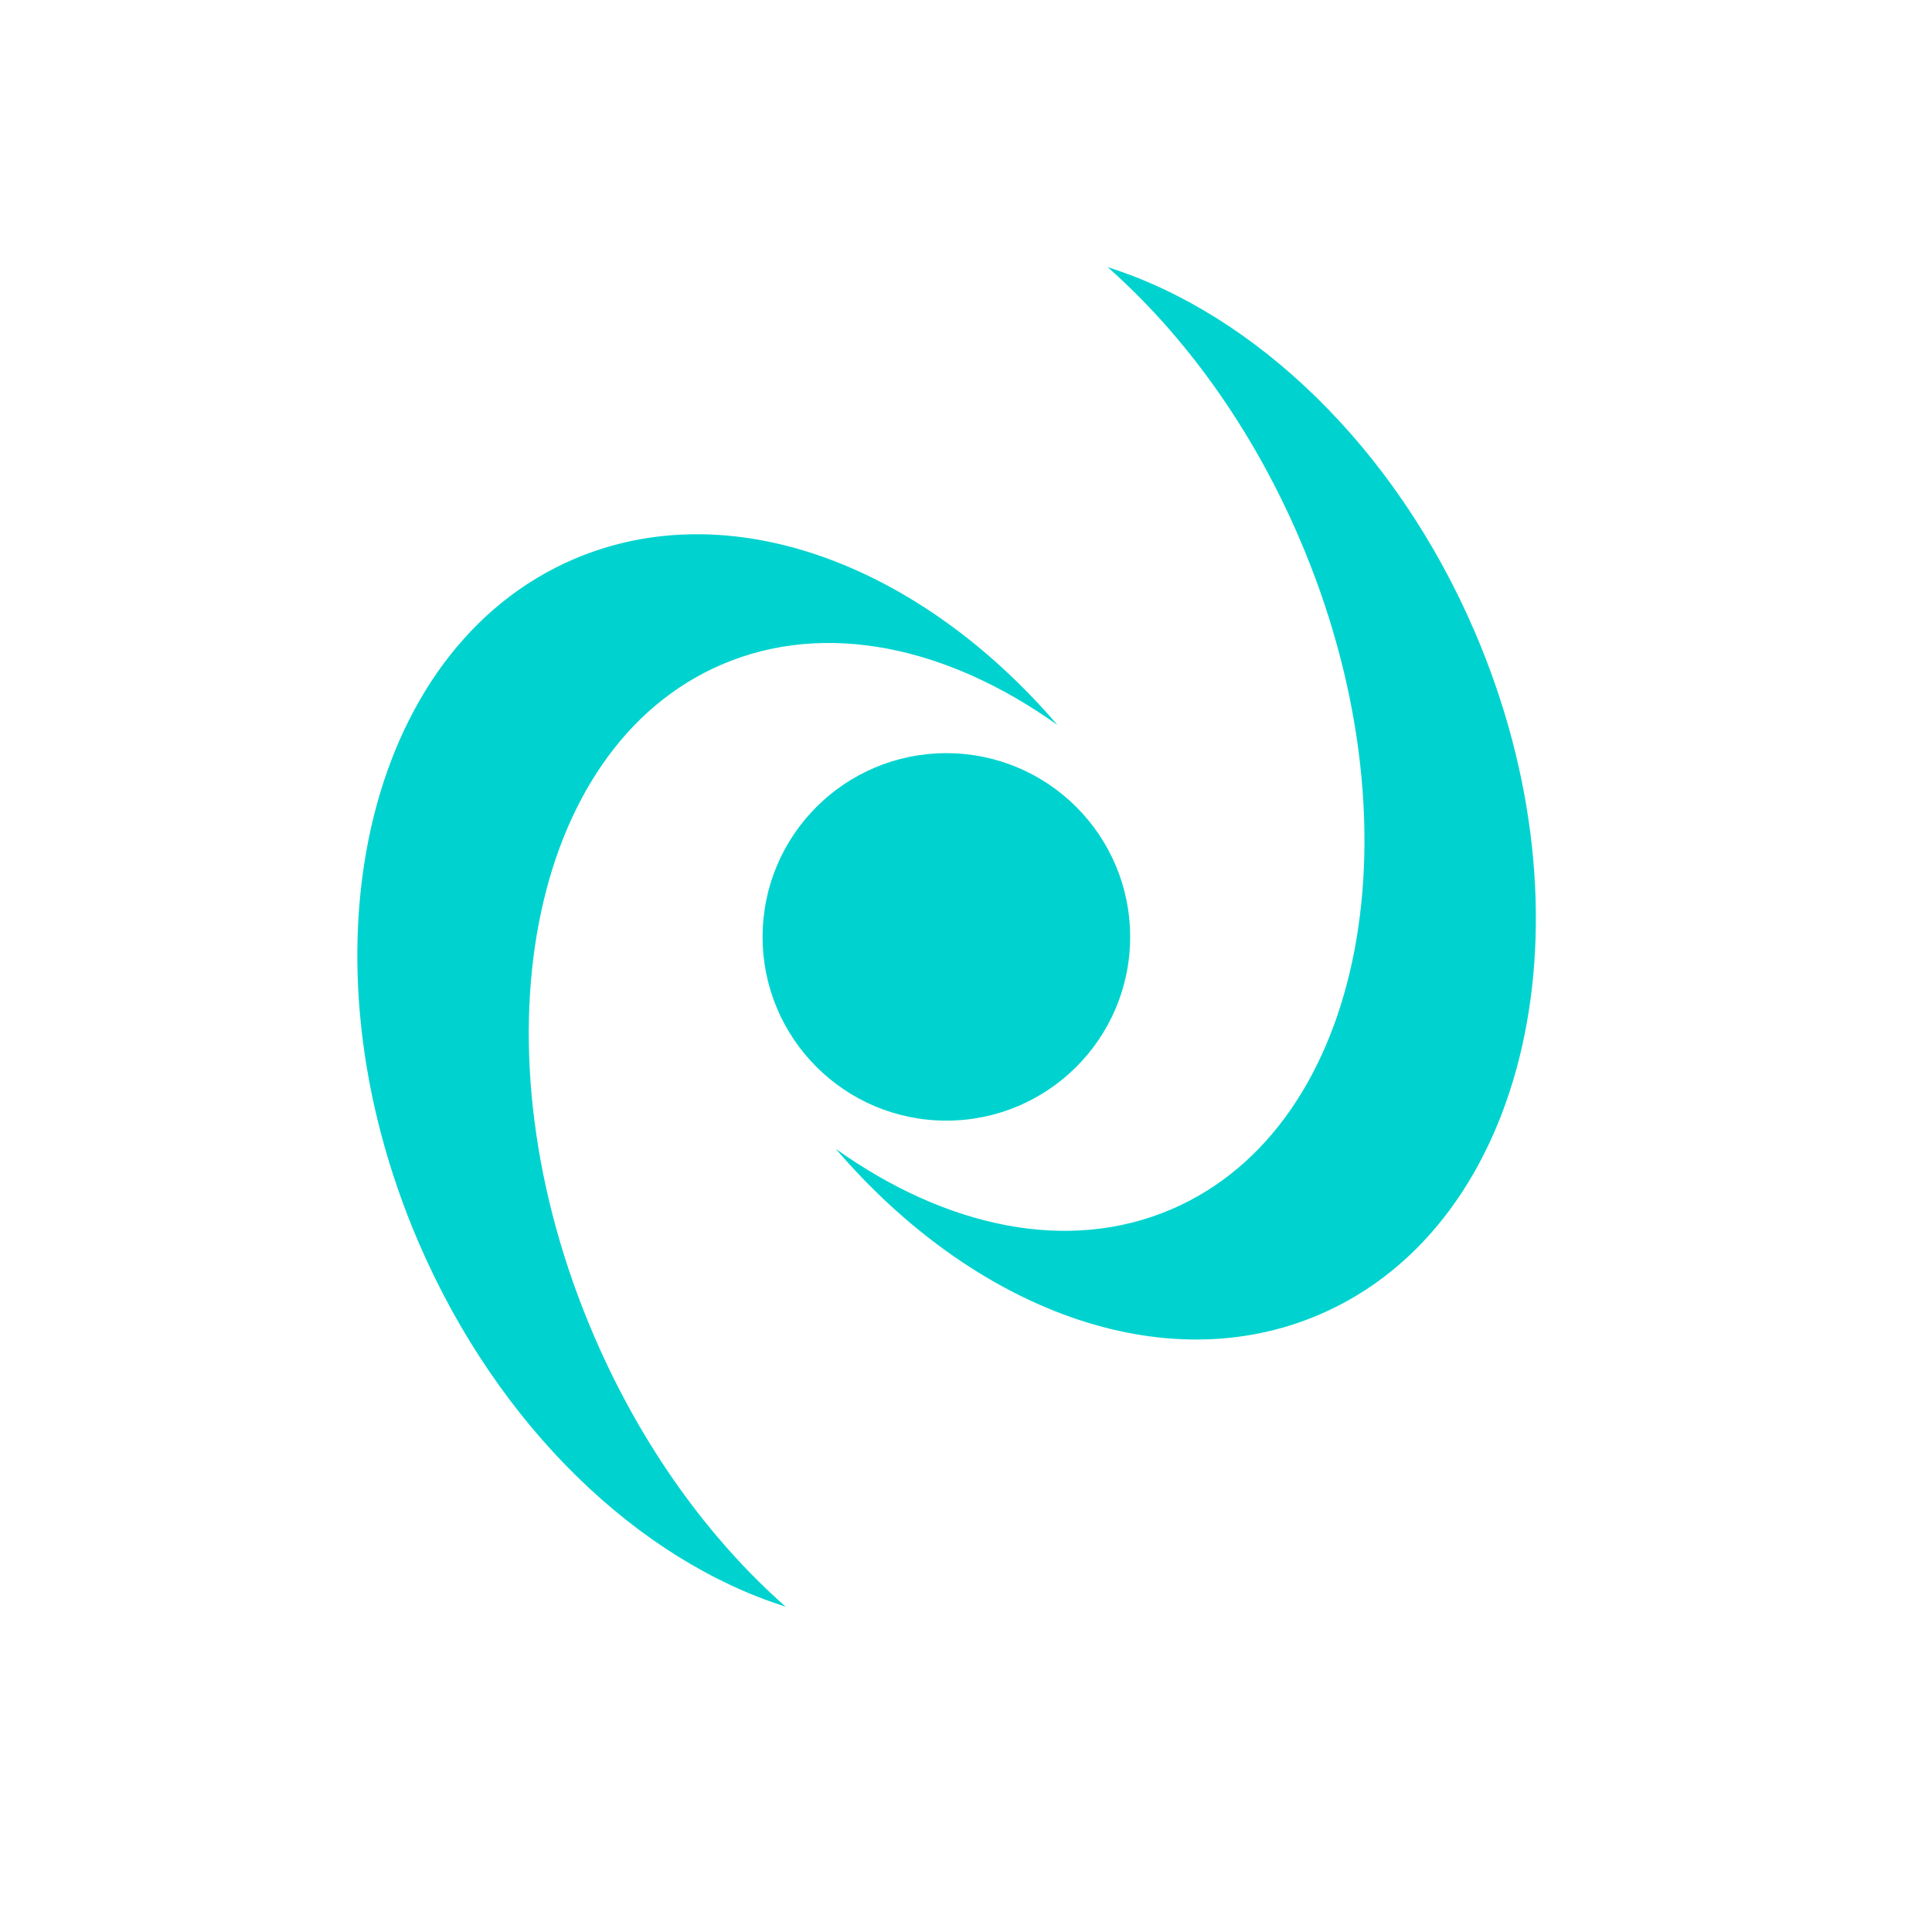 <svg width="25" height="25" viewBox="0 0 25 25" fill="none" xmlns="http://www.w3.org/2000/svg">
<path fill-rule="evenodd" clip-rule="evenodd" d="M10.815 14.866C12.238 15.881 13.817 16.225 15.161 15.647C17.671 14.567 18.411 10.678 16.812 6.961C16.195 5.526 15.319 4.327 14.333 3.457C16.224 4.054 18.048 5.769 19.082 8.172C20.681 11.889 19.783 15.845 17.077 17.009C15.055 17.879 12.596 16.944 10.815 14.866ZM13.683 9.381C12.26 8.366 10.681 8.022 9.337 8.6C6.827 9.68 6.088 13.569 7.686 17.285C8.303 18.72 9.179 19.92 10.166 20.79C8.274 20.193 6.45 18.478 5.416 16.075C3.817 12.358 4.715 8.401 7.421 7.237C9.443 6.368 11.902 7.303 13.683 9.381ZM12.246 14.501C13.559 14.501 14.624 13.437 14.624 12.124C14.624 10.81 13.559 9.746 12.246 9.746C10.932 9.746 9.868 10.81 9.868 12.124C9.868 13.437 10.932 14.501 12.246 14.501Z" fill="#00D3CF"/>
</svg>
